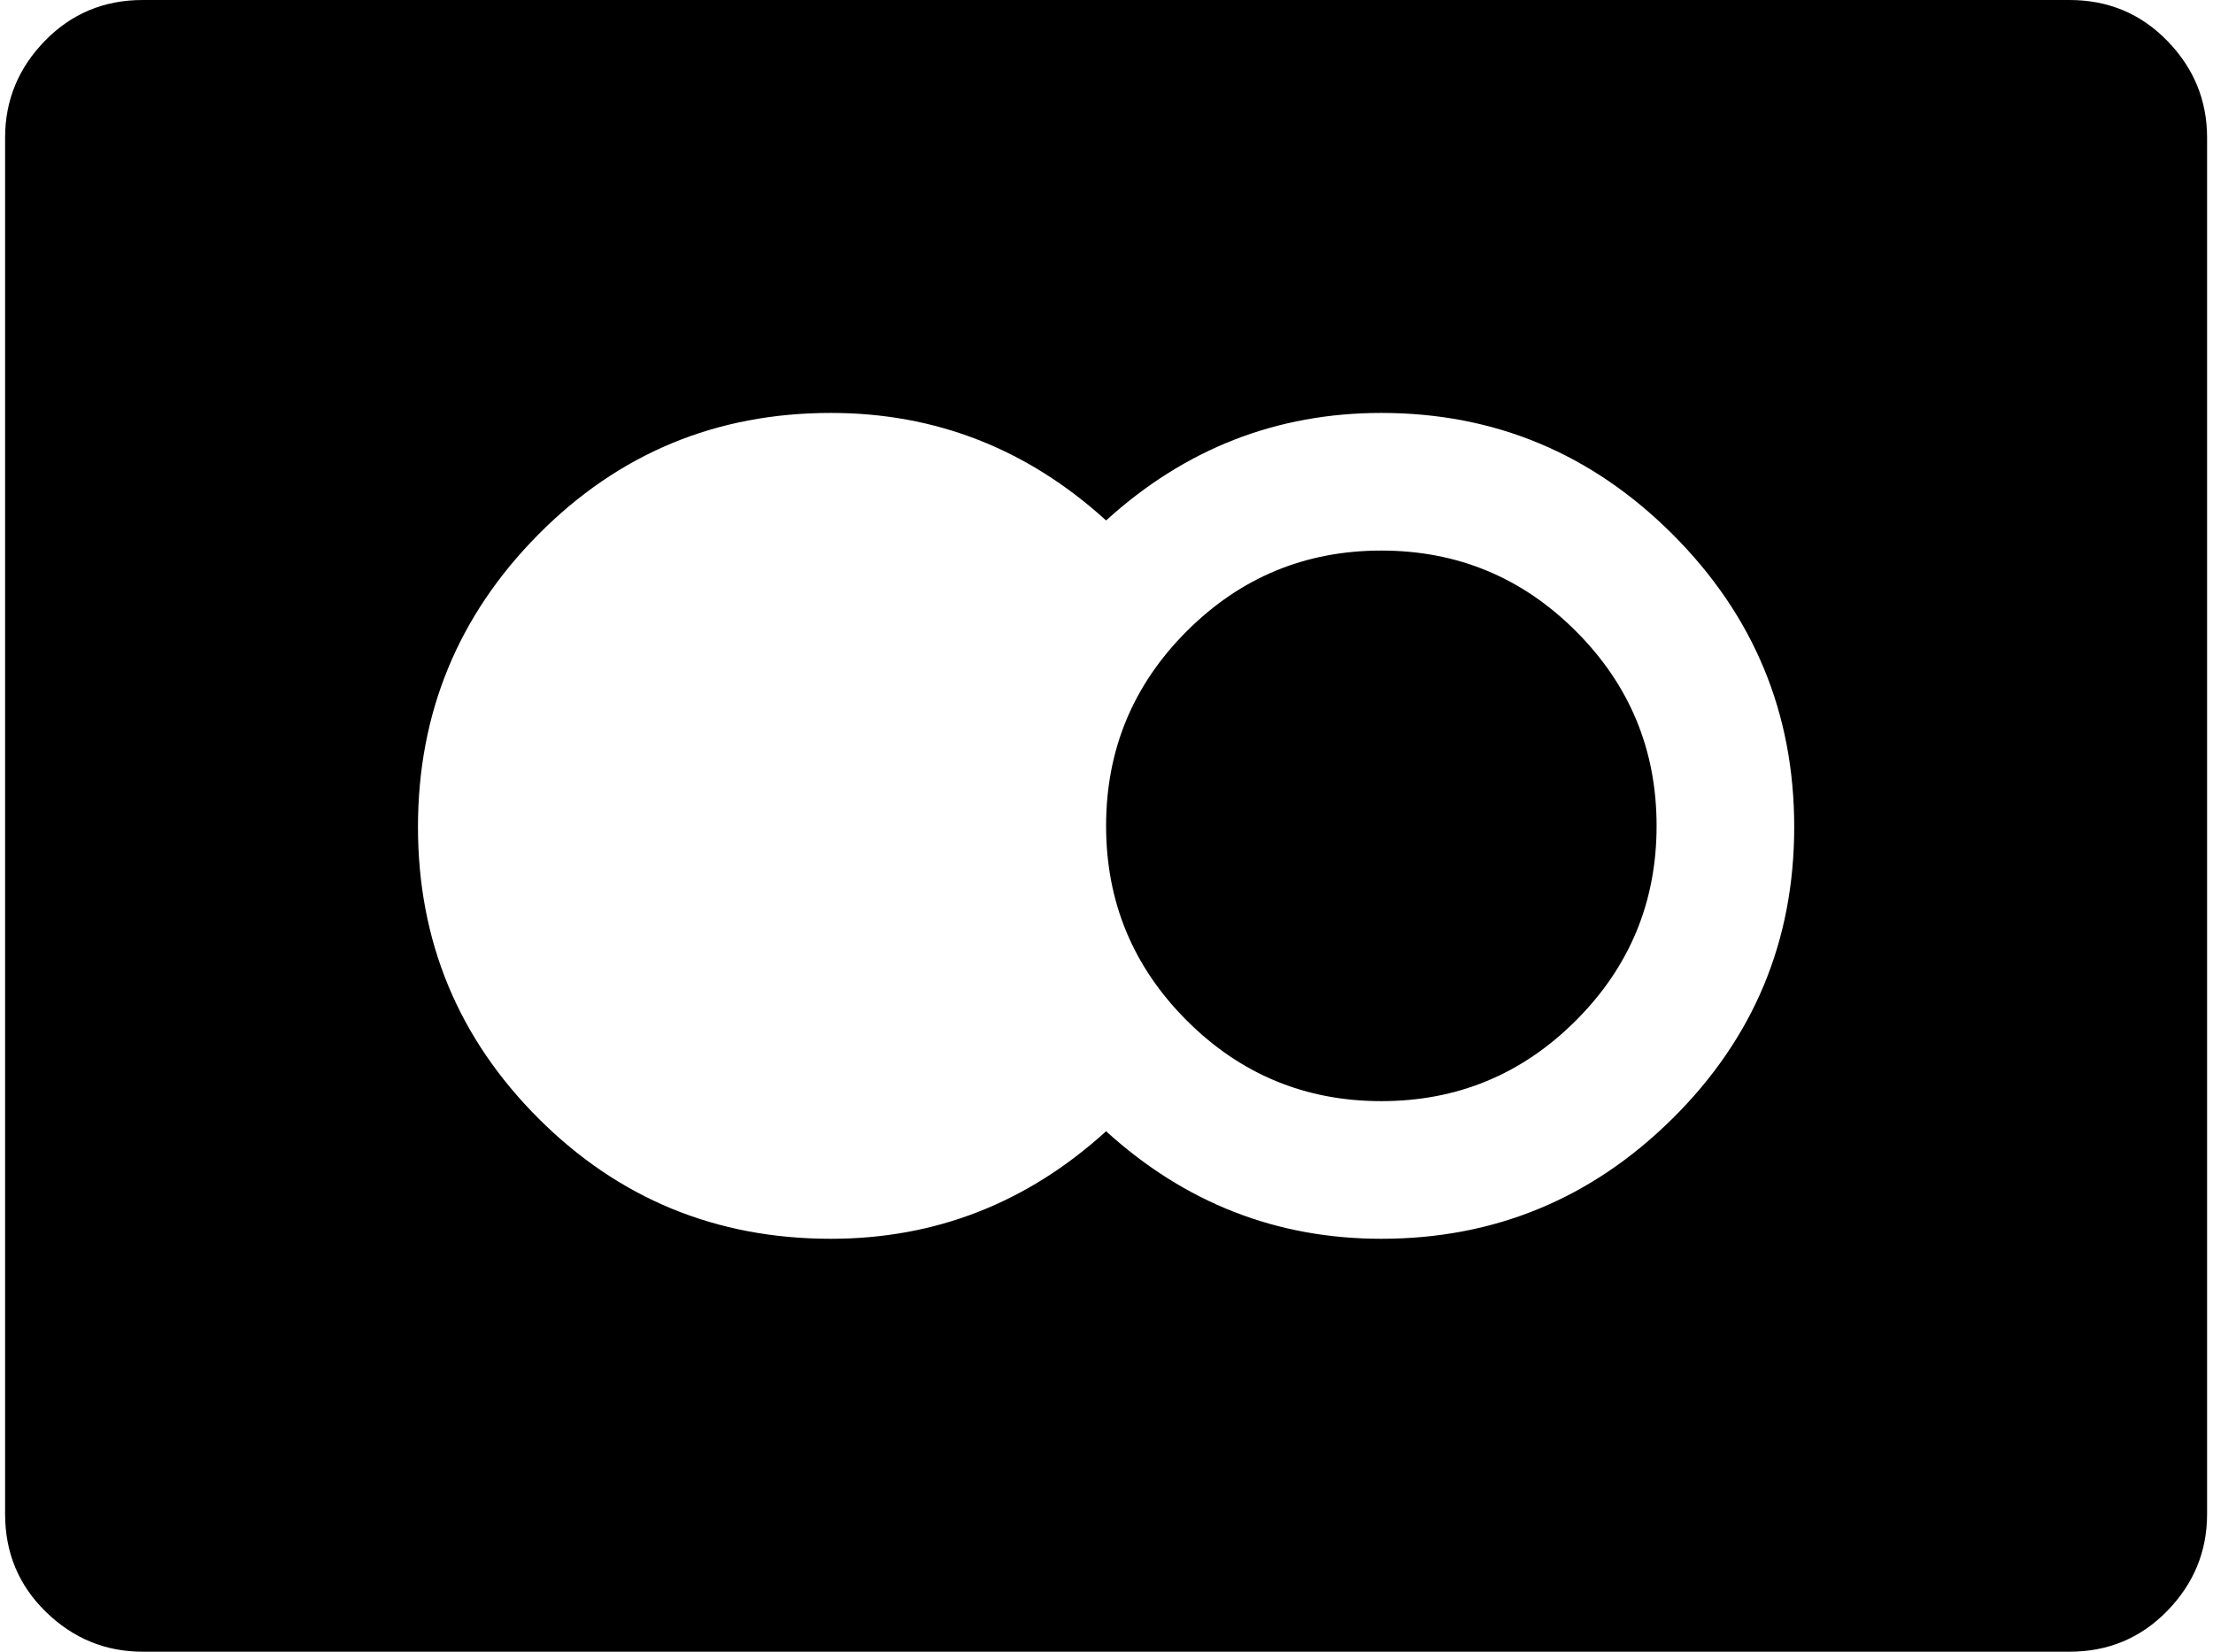 <svg xmlns="http://www.w3.org/2000/svg" width="1.34em" height="1em" viewBox="0 0 1025 768"><path fill="currentColor" d="M960.31 768h-896q-26 0-45-18.5T.31 704V64q0-26 18.5-45t45.5-19h896q27 0 45.5 19t18.5 45v640q0 26-18.5 45t-45.5 19m-320-576q-73 0-128 50q-55-50-128-50q-80 0-136 56.5t-56 136t56 135.5t136 56q73 0 128-50q55 50 128 50q79 0 135.5-56t56.5-135.5t-56.5-136t-135.5-56.5m0 320q-53 0-90.5-37.5t-37.5-90.5t37.5-90.5t90.5-37.5t90.5 37.5t37.5 90.5t-37.5 90.5t-90.5 37.5"/></svg>